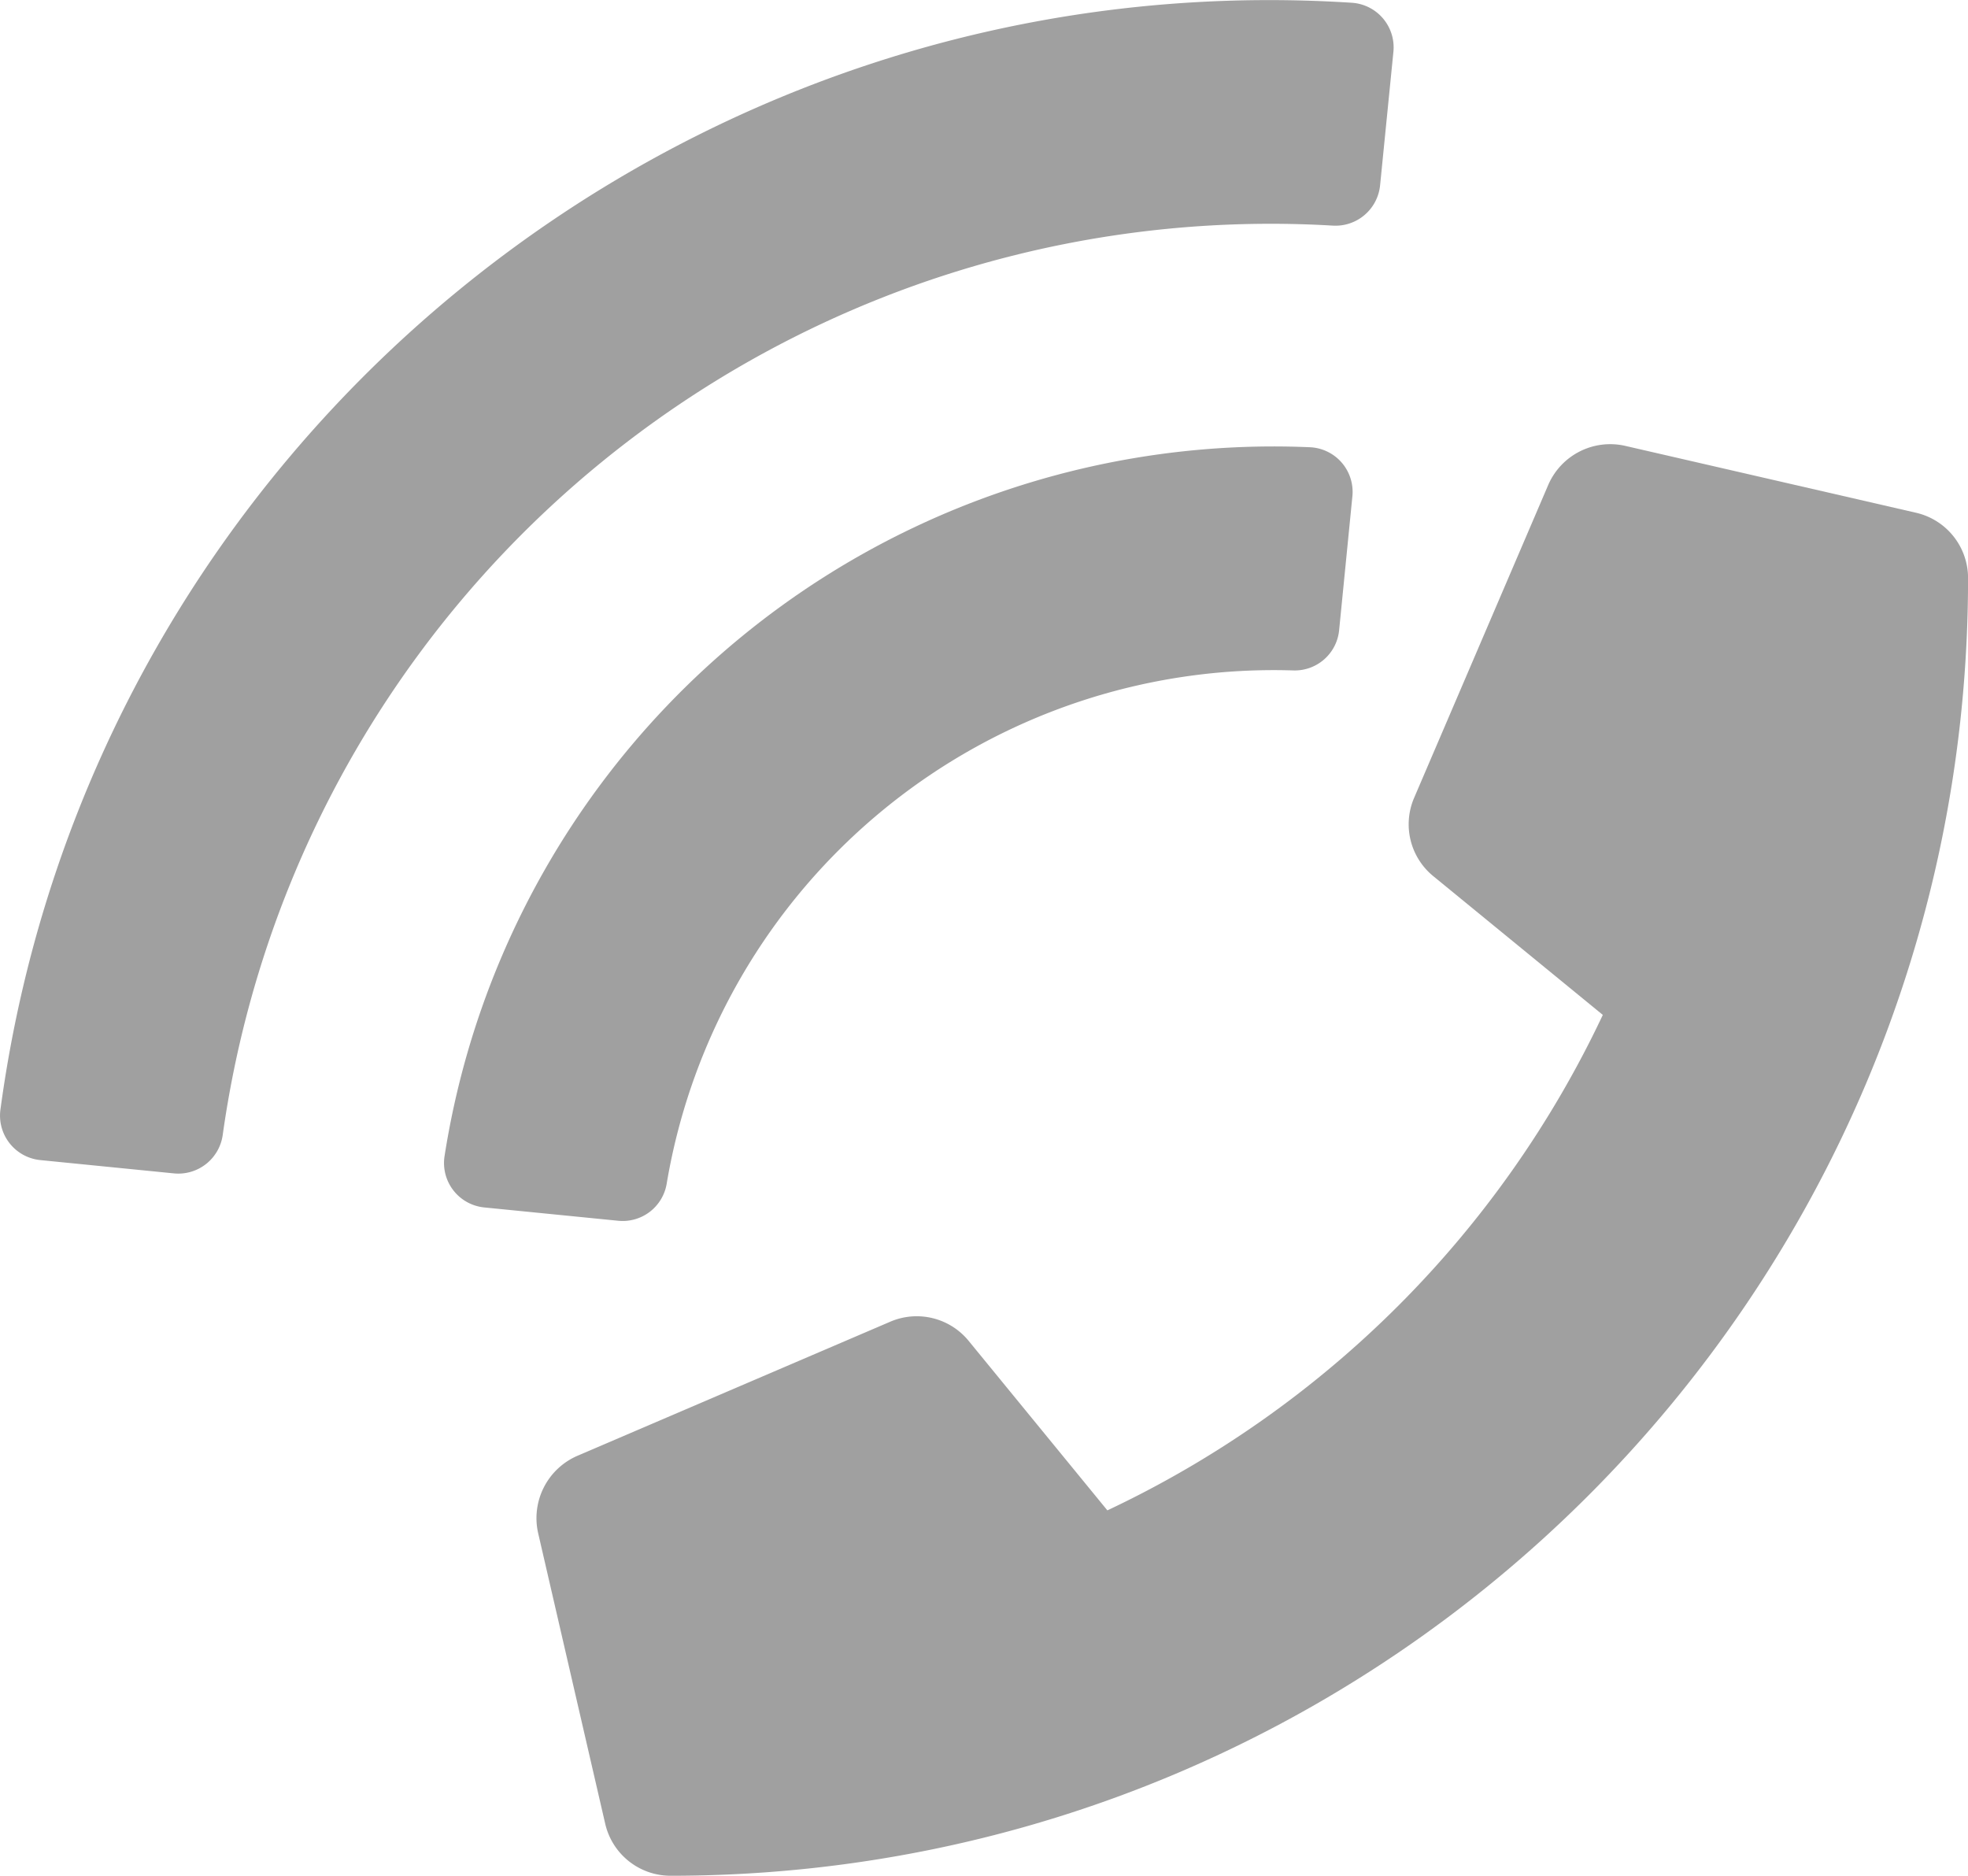 <svg xmlns="http://www.w3.org/2000/svg" viewBox="0 0 341.61 325.59"><defs><style>.cls-1{fill:#a0a0a0;}</style></defs><title>easydial-footer</title><g id="Layer_2" data-name="Layer 2"><g id="Layer_1-2" data-name="Layer 1"><path class="cls-1" d="M234.75,86.15a7.75,7.75,0,0,0-7.34-8.52A145.65,145.65,0,0,0,77.16,200.71a7.75,7.75,0,0,0,6.91,8.87l23.23,2.31a7.74,7.74,0,0,0,8.42-6.4,106.85,106.85,0,0,1,108.8-89.12,7.74,7.74,0,0,0,7.93-7ZM241.87,9a7.76,7.76,0,0,0-7.2-8.52C118.28-7,15.66,77.09.07,192.63A7.76,7.76,0,0,0,7,201.36l23.2,2.31A7.78,7.78,0,0,0,38.66,197,183.67,183.67,0,0,1,231.33,39.16a7.78,7.78,0,0,0,8.23-7L241.87,9Z"/><path class="cls-1" d="M332.59,89,282.11,77.39a11.72,11.72,0,0,0-13.35,6.75l-23.3,54.36a11.62,11.62,0,0,0,3.35,13.59l29.41,24.07a179.87,179.87,0,0,1-86,86l-24.07-29.41a11.64,11.64,0,0,0-13.59-3.35l-54.36,23.3a11.79,11.79,0,0,0-6.79,13.4l11.65,50.48a11.64,11.64,0,0,0,11.36,9c124.3,0,225.2-100.71,225.2-225.2A11.63,11.63,0,0,0,332.59,89Z"/></g></g></svg>
